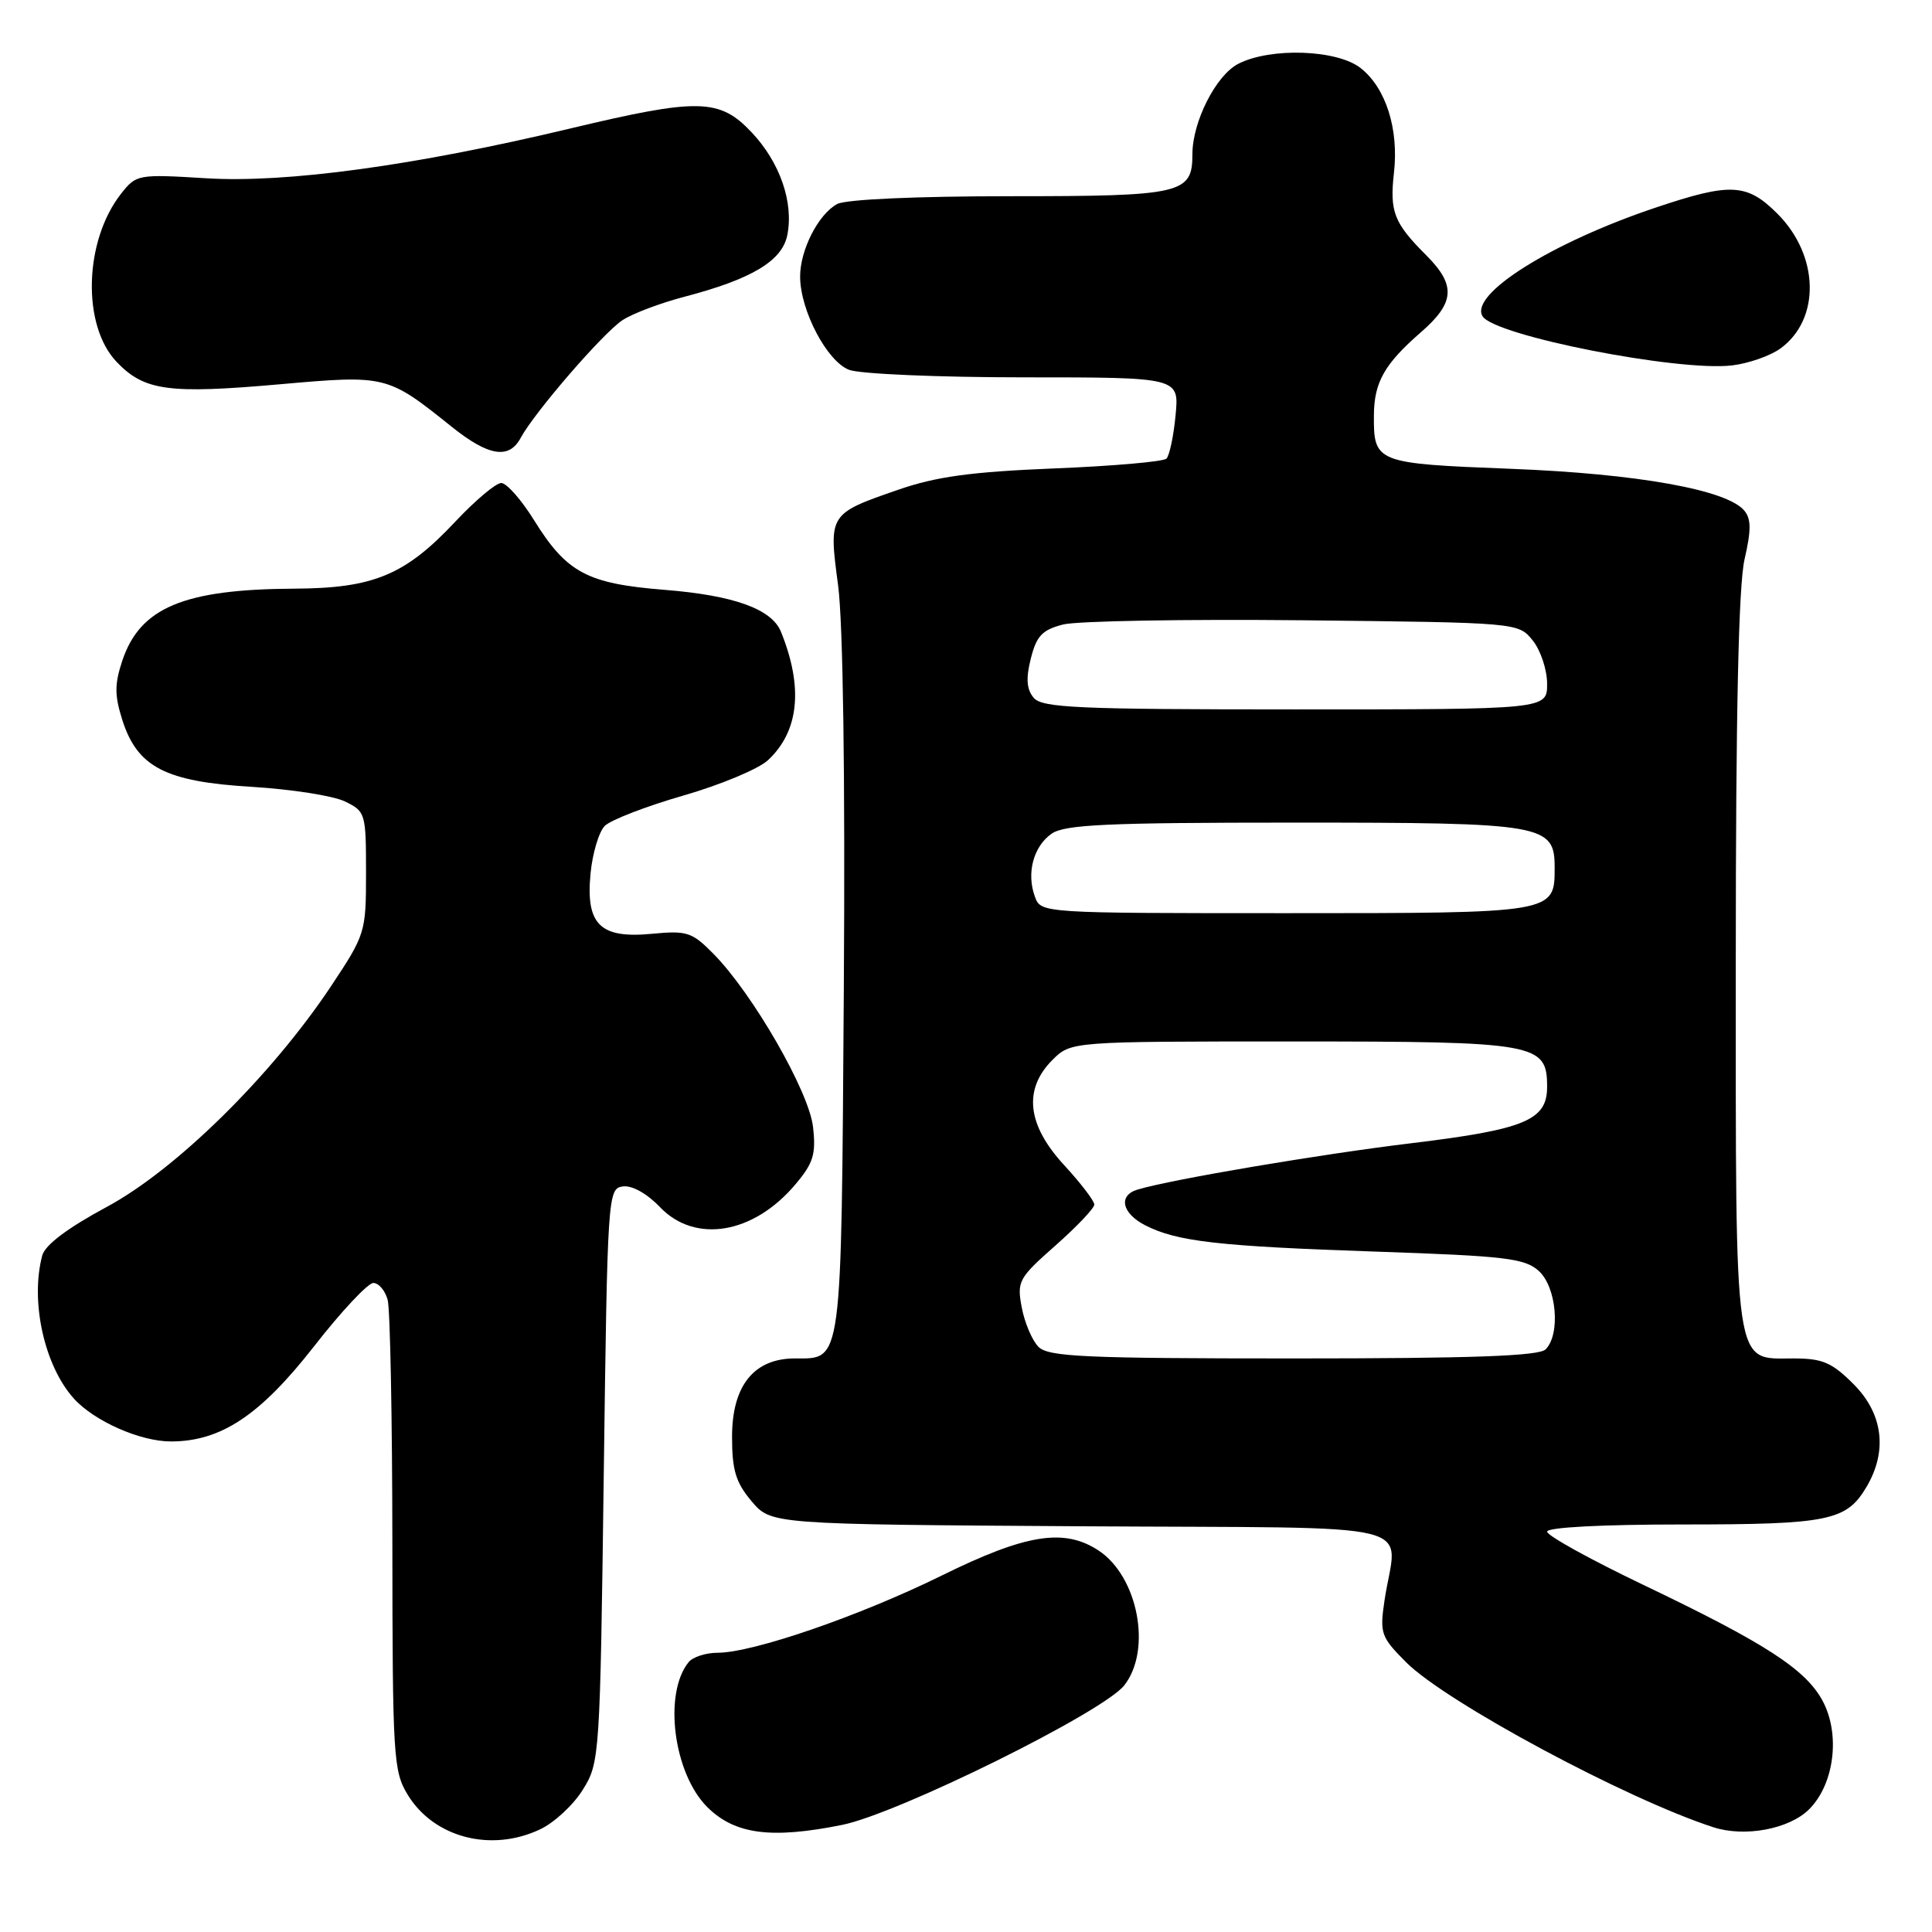 <?xml version="1.0" encoding="UTF-8" standalone="no"?>
<!DOCTYPE svg PUBLIC "-//W3C//DTD SVG 1.1//EN" "http://www.w3.org/Graphics/SVG/1.1/DTD/svg11.dtd" >
<svg xmlns="http://www.w3.org/2000/svg" xmlns:xlink="http://www.w3.org/1999/xlink" version="1.1" viewBox="0 0 256 256">
 <g >
 <path fill="currentColor"
d=" M 71.58 242.39 C 73.45 241.51 75.99 239.15 77.23 237.14 C 79.46 233.57 79.51 232.82 80.00 195.50 C 80.49 158.30 80.54 157.49 82.52 157.21 C 83.74 157.04 85.71 158.13 87.46 159.96 C 92.12 164.82 99.86 163.52 105.40 156.93 C 107.78 154.11 108.14 152.93 107.73 149.33 C 107.21 144.64 99.74 131.66 94.53 126.38 C 91.70 123.51 91.03 123.29 86.41 123.73 C 79.51 124.40 77.60 122.52 78.25 115.74 C 78.51 113.05 79.36 110.21 80.14 109.43 C 80.93 108.65 85.60 106.84 90.53 105.42 C 95.46 104.00 100.52 101.89 101.76 100.73 C 105.88 96.90 106.47 91.08 103.48 83.71 C 102.26 80.70 97.24 78.89 88.09 78.16 C 77.79 77.34 75.10 75.90 70.76 68.92 C 69.08 66.21 67.12 64.00 66.42 64.00 C 65.71 64.00 62.97 66.31 60.32 69.13 C 53.69 76.20 49.50 77.95 39.00 78.00 C 24.34 78.08 18.57 80.50 16.21 87.53 C 15.17 90.67 15.17 92.12 16.21 95.41 C 18.21 101.66 21.93 103.58 33.36 104.26 C 38.60 104.58 44.14 105.44 45.69 106.19 C 48.43 107.51 48.50 107.76 48.50 115.62 C 48.50 123.57 48.42 123.81 43.84 130.71 C 35.95 142.55 23.33 154.98 14.15 159.92 C 8.96 162.71 5.98 164.96 5.60 166.35 C 3.98 172.42 5.87 180.98 9.79 185.32 C 12.49 188.31 18.58 191.00 22.64 191.00 C 29.27 191.00 34.46 187.55 41.61 178.40 C 45.21 173.78 48.75 170.00 49.47 170.00 C 50.18 170.00 51.04 171.01 51.37 172.25 C 51.70 173.49 51.98 188.00 51.99 204.50 C 52.01 232.80 52.12 234.69 54.02 237.81 C 57.49 243.50 65.08 245.48 71.58 242.39 Z  M 111.58 241.81 C 118.99 240.32 146.16 226.88 148.97 223.32 C 152.66 218.62 150.80 208.88 145.55 205.44 C 140.99 202.46 135.95 203.26 124.76 208.78 C 113.87 214.14 99.76 219.00 95.07 219.00 C 93.52 219.00 91.79 219.56 91.24 220.25 C 87.88 224.42 89.24 234.96 93.70 239.43 C 97.34 243.06 102.15 243.71 111.58 241.81 Z  M 239.73 239.73 C 243.07 236.38 243.88 229.79 241.50 225.36 C 239.24 221.18 233.91 217.73 217.72 209.99 C 210.72 206.64 205.00 203.48 205.00 202.95 C 205.00 202.38 212.26 202.00 222.95 202.00 C 242.31 202.00 244.67 201.52 247.33 197.01 C 250.14 192.25 249.51 187.31 245.60 183.40 C 242.73 180.53 241.49 180.00 237.66 180.00 C 229.67 180.00 230.00 182.30 230.00 127.35 C 230.00 94.32 230.37 77.57 231.16 74.12 C 232.05 70.26 232.05 68.76 231.13 67.66 C 228.84 64.90 216.96 62.77 200.21 62.12 C 182.27 61.42 182.01 61.32 182.05 55.00 C 182.08 50.65 183.46 48.22 188.25 44.05 C 192.79 40.11 192.95 37.80 188.99 33.83 C 184.70 29.54 184.12 28.07 184.71 22.86 C 185.36 17.08 183.63 11.64 180.29 9.02 C 177.17 6.56 168.34 6.26 164.07 8.46 C 161.11 9.99 158.00 16.13 158.00 20.45 C 158.00 25.68 156.63 26.00 133.86 26.00 C 121.38 26.00 112.09 26.42 110.94 27.03 C 108.43 28.37 105.99 33.17 106.02 36.70 C 106.06 41.20 109.59 47.89 112.52 49.01 C 113.96 49.55 124.38 50.00 135.69 50.00 C 156.25 50.00 156.25 50.00 155.77 55.02 C 155.51 57.78 154.96 60.37 154.56 60.77 C 154.17 61.17 147.46 61.76 139.67 62.07 C 128.66 62.52 124.05 63.15 119.00 64.90 C 109.81 68.08 109.79 68.11 111.05 77.54 C 111.71 82.49 112.00 102.74 111.81 131.10 C 111.47 181.29 111.64 180.00 105.33 180.00 C 99.90 180.00 97.00 183.61 97.00 190.38 C 97.00 194.80 97.49 196.43 99.58 198.91 C 102.16 201.98 102.16 201.98 143.33 202.24 C 189.93 202.53 185.05 201.33 183.45 212.10 C 182.81 216.44 182.98 216.91 186.33 220.27 C 191.63 225.56 215.43 238.35 227.00 242.11 C 231.18 243.48 237.09 242.37 239.73 239.73 Z  M 68.99 58.03 C 70.78 54.68 79.94 44.08 82.49 42.42 C 83.81 41.55 87.49 40.16 90.66 39.33 C 99.58 37.00 103.63 34.58 104.32 31.17 C 105.19 26.82 103.35 21.51 99.59 17.53 C 95.34 13.02 92.54 12.97 75.50 17.04 C 54.96 21.95 37.92 24.28 27.30 23.62 C 18.28 23.07 18.06 23.11 16.05 25.66 C 11.13 31.92 10.83 43.13 15.47 47.97 C 19.13 51.79 22.32 52.22 37.07 50.92 C 51.17 49.67 51.32 49.71 59.83 56.53 C 64.73 60.46 67.45 60.90 68.99 58.03 Z  M 235.94 46.16 C 241.25 42.27 241.06 33.86 235.52 28.32 C 231.48 24.28 229.32 24.17 219.38 27.51 C 205.58 32.14 194.65 39.01 196.45 41.91 C 198.03 44.48 222.34 49.26 229.50 48.42 C 231.70 48.16 234.60 47.14 235.94 46.16 Z  M 137.61 178.47 C 136.77 177.63 135.77 175.28 135.39 173.26 C 134.73 169.77 134.96 169.36 139.85 165.04 C 142.68 162.54 145.00 160.10 145.00 159.61 C 145.00 159.12 143.20 156.77 141.00 154.38 C 136.09 149.06 135.57 144.34 139.45 140.45 C 141.91 138.00 141.91 138.00 171.23 138.00 C 203.72 138.00 205.00 138.23 205.00 144.03 C 205.00 148.44 202.04 149.66 187.03 151.48 C 174.94 152.94 155.36 156.25 150.75 157.62 C 148.14 158.39 148.64 160.76 151.75 162.36 C 155.96 164.51 161.44 165.14 182.45 165.85 C 199.50 166.43 202.05 166.73 203.90 168.41 C 206.26 170.55 206.80 176.80 204.80 178.80 C 203.92 179.68 195.10 180.00 171.37 180.00 C 143.76 180.00 138.92 179.78 137.61 178.47 Z  M 137.14 118.84 C 135.98 115.73 136.92 112.17 139.34 110.47 C 141.08 109.26 146.66 109.00 171.50 109.00 C 204.73 109.00 206.00 109.22 206.00 114.99 C 206.00 121.01 206.05 121.00 170.40 121.00 C 138.05 121.00 137.93 120.99 137.14 118.84 Z  M 136.96 92.45 C 136.03 91.33 135.92 89.90 136.59 87.26 C 137.34 84.26 138.10 83.46 140.86 82.75 C 142.70 82.28 157.03 82.03 172.70 82.19 C 201.18 82.50 201.18 82.50 203.09 84.86 C 204.14 86.16 205.00 88.75 205.00 90.61 C 205.00 94.00 205.00 94.00 171.62 94.00 C 142.69 94.00 138.07 93.79 136.96 92.45 Z "/>
</g>
</svg>